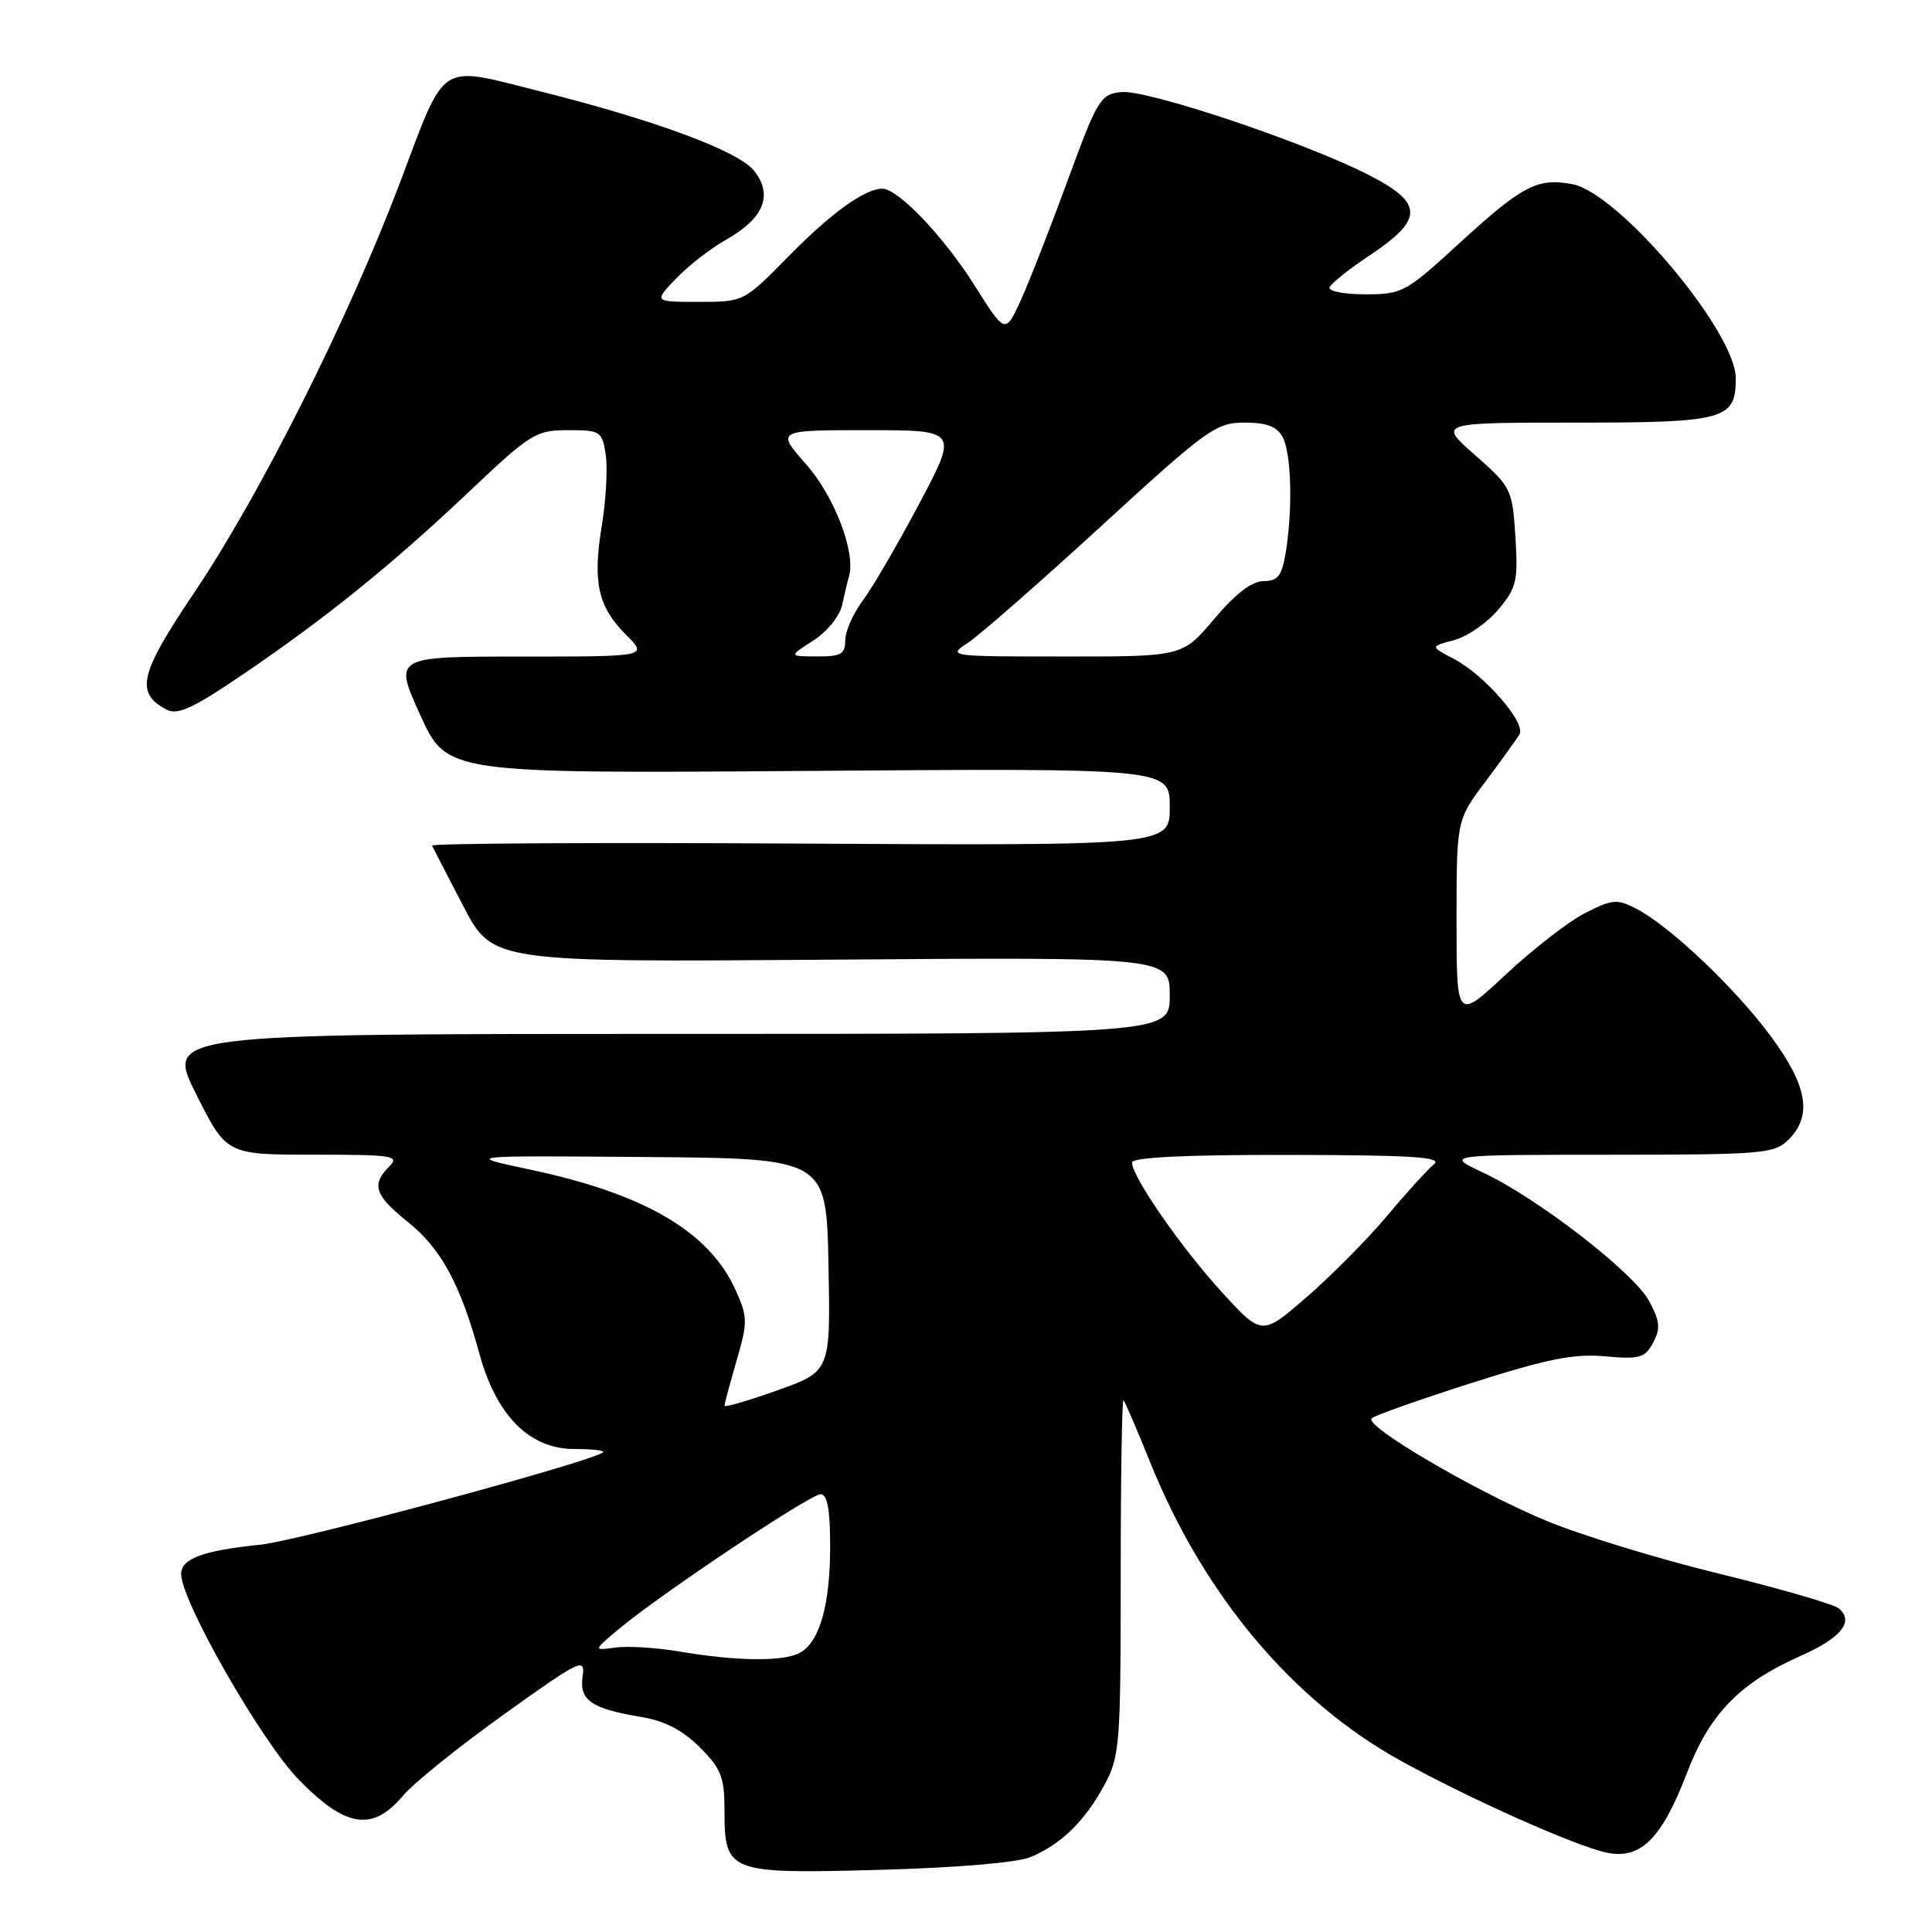 <?xml version="1.0" encoding="UTF-8" standalone="no"?>
<!DOCTYPE svg PUBLIC "-//W3C//DTD SVG 1.1//EN" "http://www.w3.org/Graphics/SVG/1.1/DTD/svg11.dtd" >
<svg xmlns="http://www.w3.org/2000/svg" xmlns:xlink="http://www.w3.org/1999/xlink" version="1.1" viewBox="0 0 256 256">
 <g >
 <path fill="currentColor"
d=" M 136.50 246.09 C 140.55 244.44 143.76 241.31 146.35 236.50 C 148.38 232.73 148.50 231.15 148.50 208.84 C 148.50 195.82 148.67 185.33 148.87 185.54 C 149.07 185.74 150.67 189.45 152.42 193.80 C 159.49 211.33 171.27 225.37 185.55 233.28 C 194.54 238.26 208.65 244.57 212.83 245.47 C 217.37 246.46 220.19 243.67 223.54 234.90 C 226.52 227.11 230.52 222.99 238.56 219.43 C 243.97 217.04 245.73 214.85 243.65 213.12 C 242.97 212.56 235.76 210.47 227.62 208.48 C 219.48 206.49 209.15 203.31 204.67 201.42 C 195.07 197.37 180.67 188.89 181.75 187.93 C 182.16 187.55 188.12 185.45 195.00 183.25 C 204.99 180.06 208.54 179.35 212.67 179.72 C 217.26 180.13 217.97 179.93 219.05 177.91 C 220.05 176.04 219.95 175.07 218.52 172.40 C 216.48 168.62 203.73 158.76 196.50 155.36 C 191.50 153.02 191.50 153.02 213.25 153.01 C 233.66 153.00 235.12 152.88 237.00 151.00 C 240.17 147.83 239.50 143.90 234.68 137.36 C 229.97 130.97 221.26 122.70 216.82 120.41 C 214.28 119.09 213.63 119.15 210.04 120.98 C 207.85 122.10 203.13 125.76 199.53 129.12 C 193.00 135.23 193.00 135.23 193.00 121.96 C 193.00 108.68 193.00 108.68 196.81 103.59 C 198.91 100.79 200.95 97.96 201.34 97.31 C 202.24 95.79 196.69 89.41 192.60 87.28 C 189.50 85.66 189.50 85.66 192.67 84.82 C 194.41 84.36 197.04 82.55 198.52 80.79 C 200.96 77.89 201.17 77.00 200.80 71.12 C 200.39 64.81 200.26 64.54 195.47 60.32 C 190.55 56.00 190.55 56.00 208.71 56.00 C 228.60 56.00 230.00 55.61 230.00 50.12 C 230.00 43.96 214.50 25.56 208.34 24.40 C 203.69 23.53 201.71 24.58 193.20 32.39 C 186.29 38.72 185.78 39.00 180.91 39.00 C 178.12 39.00 175.98 38.59 176.17 38.08 C 176.35 37.57 178.75 35.66 181.50 33.83 C 188.73 29.02 188.66 26.87 181.18 23.09 C 172.50 18.71 151.99 11.86 148.58 12.20 C 145.81 12.48 145.42 13.14 141.44 24.00 C 139.12 30.32 136.32 37.47 135.22 39.88 C 133.20 44.27 133.20 44.27 129.05 37.69 C 125.02 31.31 118.98 25.00 116.92 25.00 C 114.60 25.00 110.15 28.21 104.53 33.92 C 98.56 40.00 98.56 40.00 92.59 40.00 C 86.63 40.00 86.63 40.00 89.56 36.93 C 91.18 35.24 94.14 32.93 96.15 31.80 C 101.20 28.95 102.48 25.88 99.94 22.65 C 97.87 20.01 86.82 15.92 71.33 12.04 C 57.94 8.69 59.16 7.88 53.01 24.17 C 46.18 42.23 34.43 65.65 25.65 78.66 C 18.50 89.26 17.90 91.80 22.01 94.00 C 23.52 94.81 25.46 93.93 32.19 89.36 C 43.26 81.84 51.93 74.83 62.24 65.07 C 70.31 57.43 71.01 57.00 75.27 57.00 C 79.58 57.00 79.79 57.14 80.26 60.25 C 80.53 62.04 80.30 66.27 79.74 69.66 C 78.51 77.17 79.23 80.39 82.97 84.13 C 85.85 87.00 85.85 87.00 69.01 87.00 C 52.17 87.00 52.17 87.00 55.69 94.75 C 59.21 102.50 59.21 102.50 107.10 102.15 C 155.00 101.79 155.00 101.79 155.00 106.92 C 155.00 112.05 155.00 112.05 106.00 111.78 C 79.05 111.62 57.11 111.75 57.25 112.05 C 57.39 112.35 59.25 115.95 61.38 120.05 C 65.27 127.50 65.27 127.50 110.13 127.16 C 155.00 126.82 155.00 126.82 155.00 131.91 C 155.00 137.00 155.00 137.00 88.49 137.00 C 21.98 137.00 21.98 137.00 26.00 145.00 C 30.02 153.00 30.02 153.00 41.58 153.00 C 52.09 153.00 53.00 153.14 51.57 154.57 C 49.17 156.98 49.64 158.38 54.06 161.93 C 58.46 165.46 61.01 170.18 63.54 179.43 C 65.77 187.57 70.18 192.00 76.07 192.00 C 78.41 192.00 80.14 192.19 79.91 192.43 C 78.72 193.61 39.67 204.15 34.50 204.68 C 26.90 205.45 24.00 206.53 24.00 208.56 C 24.00 212.12 34.57 230.63 39.53 235.75 C 45.76 242.18 49.35 242.75 53.38 237.96 C 54.79 236.28 60.81 231.43 66.77 227.17 C 76.93 219.89 77.57 219.58 77.20 222.12 C 76.73 225.29 78.34 226.41 84.98 227.51 C 88.07 228.02 90.46 229.26 92.73 231.53 C 95.56 234.36 96.00 235.48 96.00 239.83 C 96.00 248.13 96.43 248.30 116.43 247.77 C 126.55 247.50 134.72 246.82 136.50 246.09 Z  M 90.00 218.83 C 86.97 218.32 83.17 218.08 81.54 218.31 C 78.58 218.72 78.58 218.72 82.04 215.82 C 87.54 211.22 107.37 197.98 108.75 197.99 C 109.63 198.00 110.00 200.04 110.00 204.85 C 110.00 212.69 108.60 217.61 105.96 219.02 C 103.78 220.19 97.55 220.12 90.00 218.83 Z  M 96.00 186.27 C 96.00 186.01 96.72 183.33 97.60 180.29 C 99.09 175.17 99.08 174.51 97.48 170.96 C 93.98 163.20 85.46 158.20 70.20 154.97 C 61.50 153.12 61.50 153.12 85.50 153.31 C 109.50 153.50 109.50 153.50 109.78 167.61 C 110.05 181.71 110.05 181.71 103.03 184.22 C 99.16 185.60 96.00 186.52 96.00 186.27 Z  M 161.94 171.26 C 156.55 165.37 150.00 155.93 150.00 154.05 C 150.00 153.35 156.93 153.01 170.75 153.03 C 187.22 153.06 191.19 153.31 190.00 154.28 C 189.18 154.95 186.37 158.03 183.78 161.13 C 181.18 164.22 176.39 169.06 173.13 171.88 C 167.21 177.01 167.21 177.01 161.94 171.26 Z  M 107.76 84.88 C 109.59 83.71 111.27 81.64 111.59 80.15 C 111.91 78.69 112.31 77.01 112.49 76.40 C 113.43 73.27 110.59 65.82 106.85 61.56 C 102.83 57.00 102.83 57.00 114.90 57.00 C 126.97 57.00 126.97 57.00 121.80 66.75 C 118.96 72.11 115.59 77.89 114.31 79.59 C 113.04 81.30 112.00 83.66 112.00 84.84 C 112.00 86.67 111.43 87.00 108.25 86.98 C 104.50 86.97 104.50 86.97 107.76 84.88 Z  M 128.29 85.15 C 129.82 84.14 137.78 77.17 145.97 69.66 C 159.96 56.84 161.12 56.00 164.90 56.00 C 167.86 56.00 169.20 56.51 169.96 57.93 C 171.12 60.09 171.31 67.51 170.36 73.25 C 169.85 76.32 169.32 77.00 167.43 77.00 C 165.89 77.00 163.72 78.66 160.90 82.00 C 156.69 87.00 156.69 87.00 141.09 86.99 C 125.61 86.99 125.52 86.97 128.29 85.15 Z "/>
</g>
</svg>